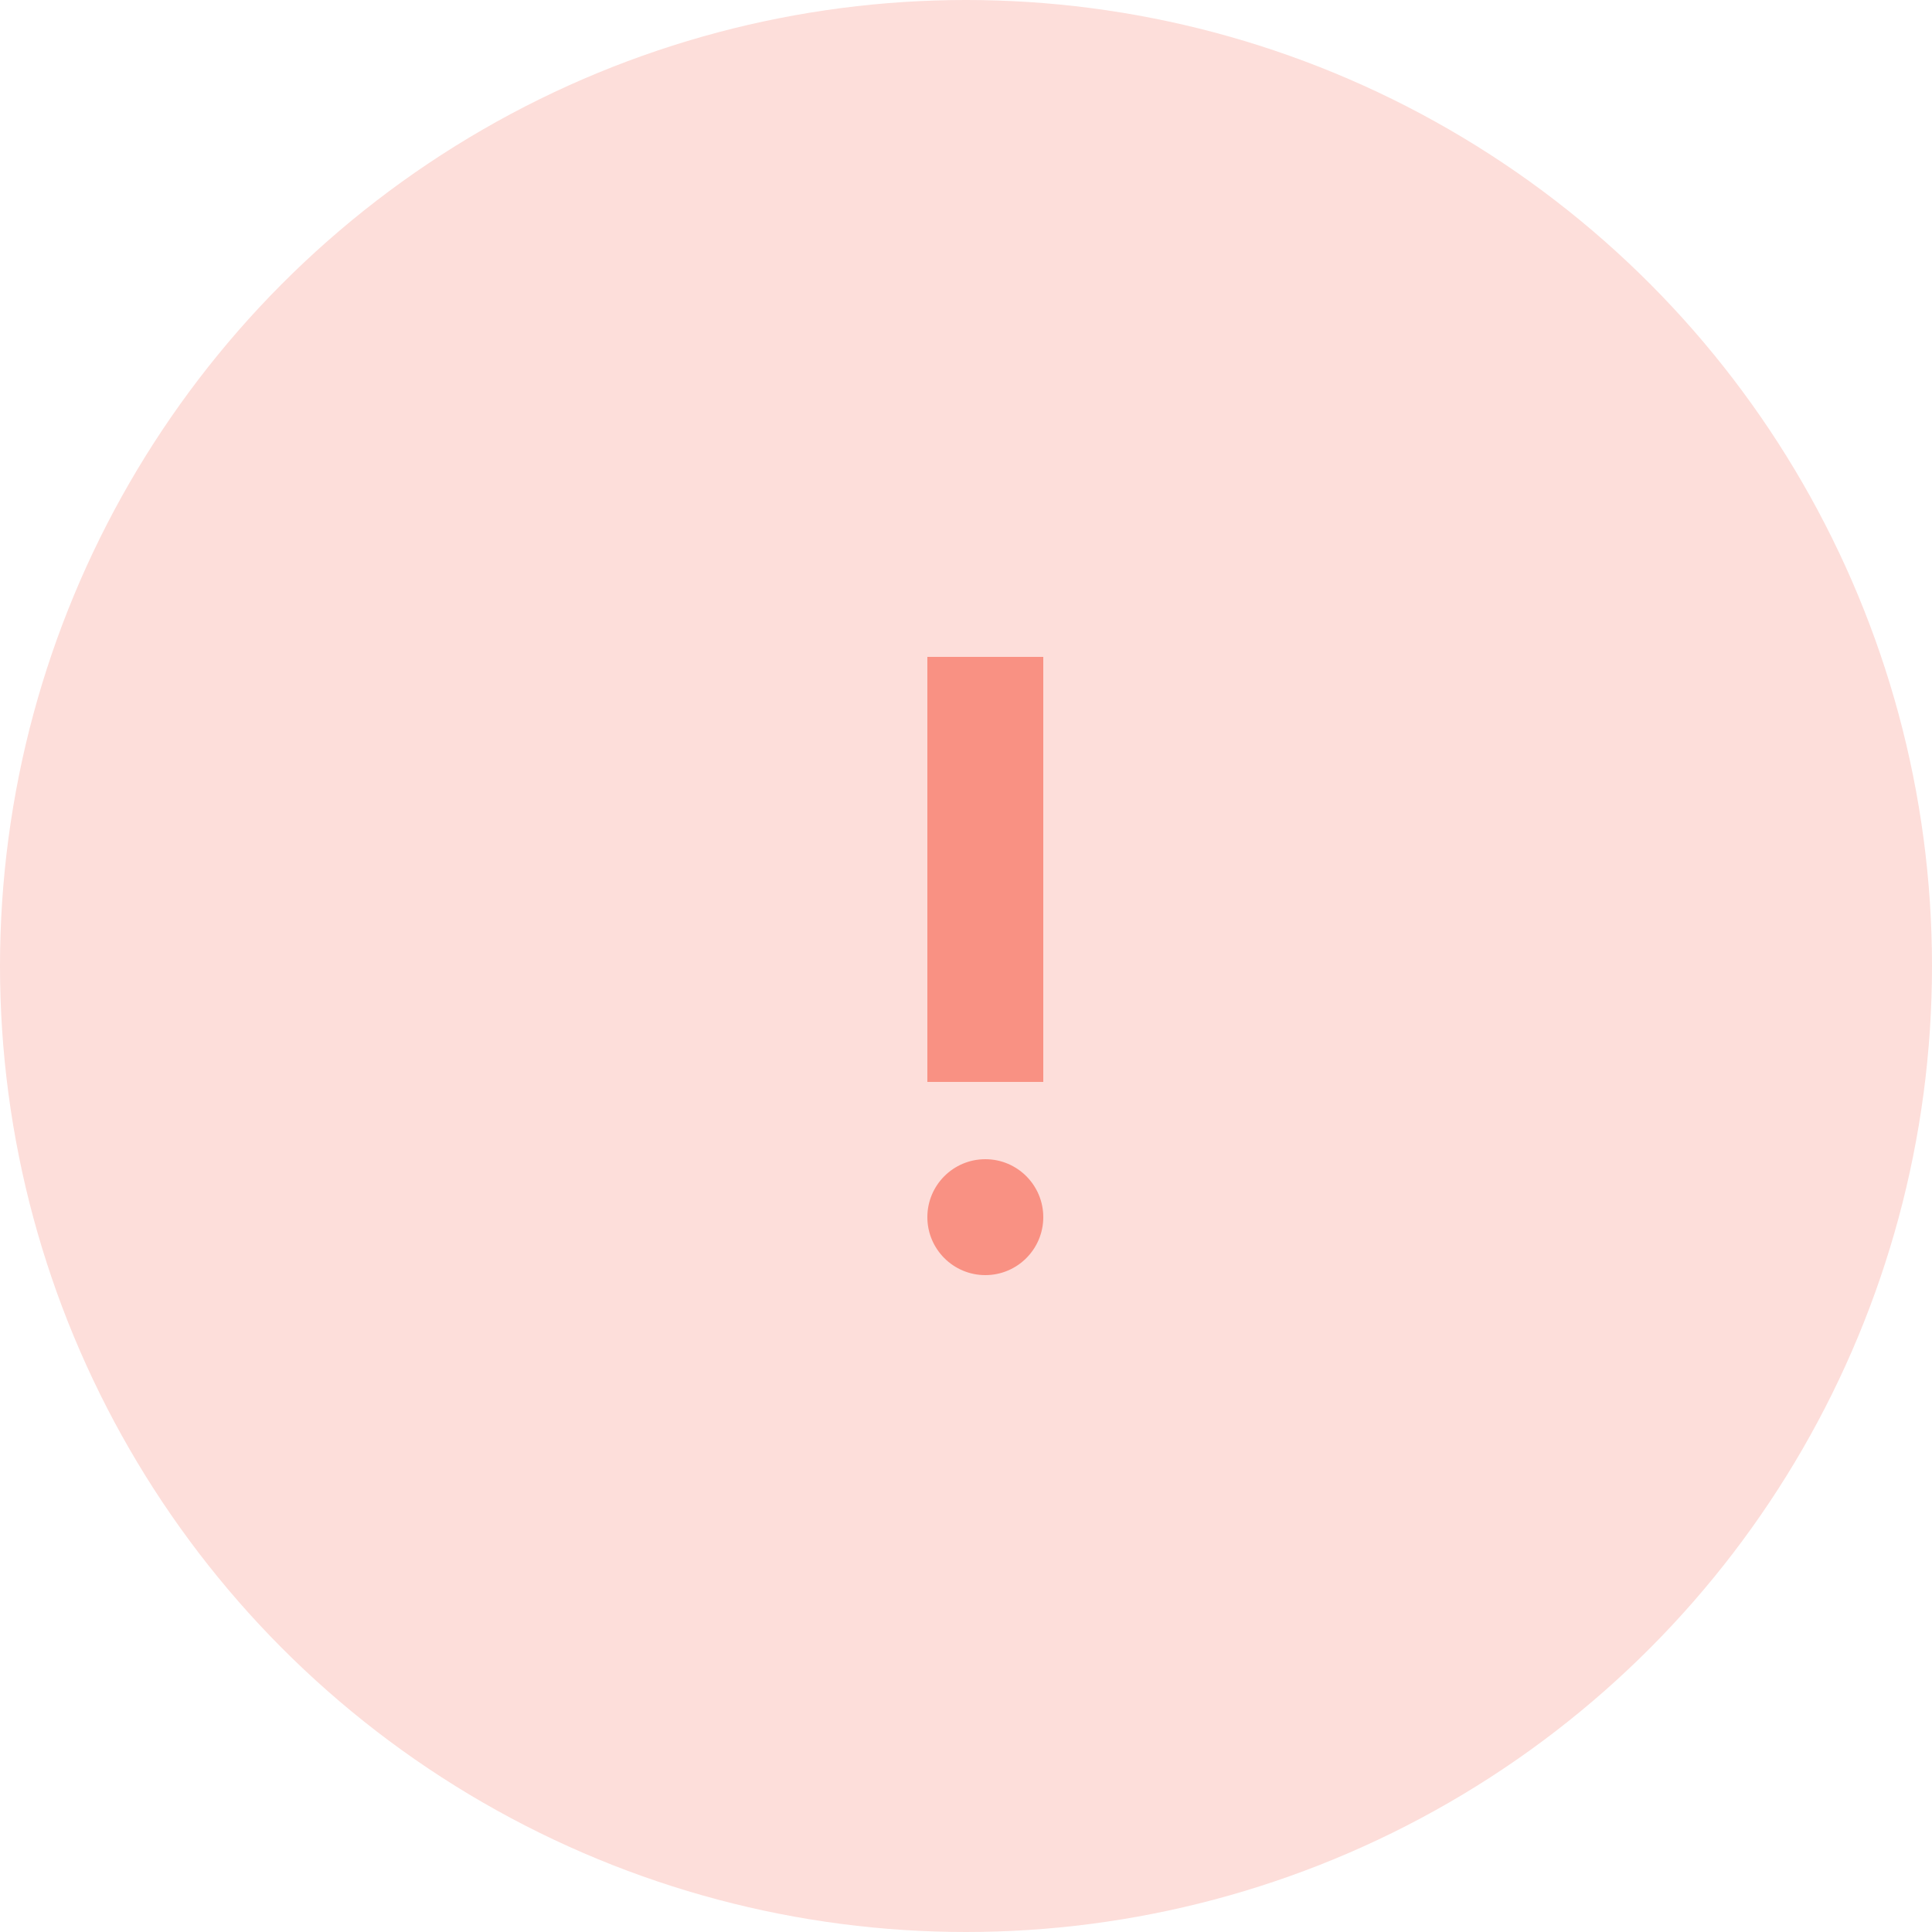 <svg width="50" height="50" viewBox="0 0 50 50" fill="none" xmlns="http://www.w3.org/2000/svg">
<circle cx="25" cy="25" r="25" fill="#FDDEDA"/>
<path fill-rule="evenodd" clip-rule="evenodd" d="M27 17H24V28H27V17ZM25.5 33C26.328 33 27 32.328 27 31.5C27 30.672 26.328 30 25.5 30C24.672 30 24 30.672 24 31.5C24 32.328 24.672 33 25.5 33Z" fill="#F99183"/>
</svg>
